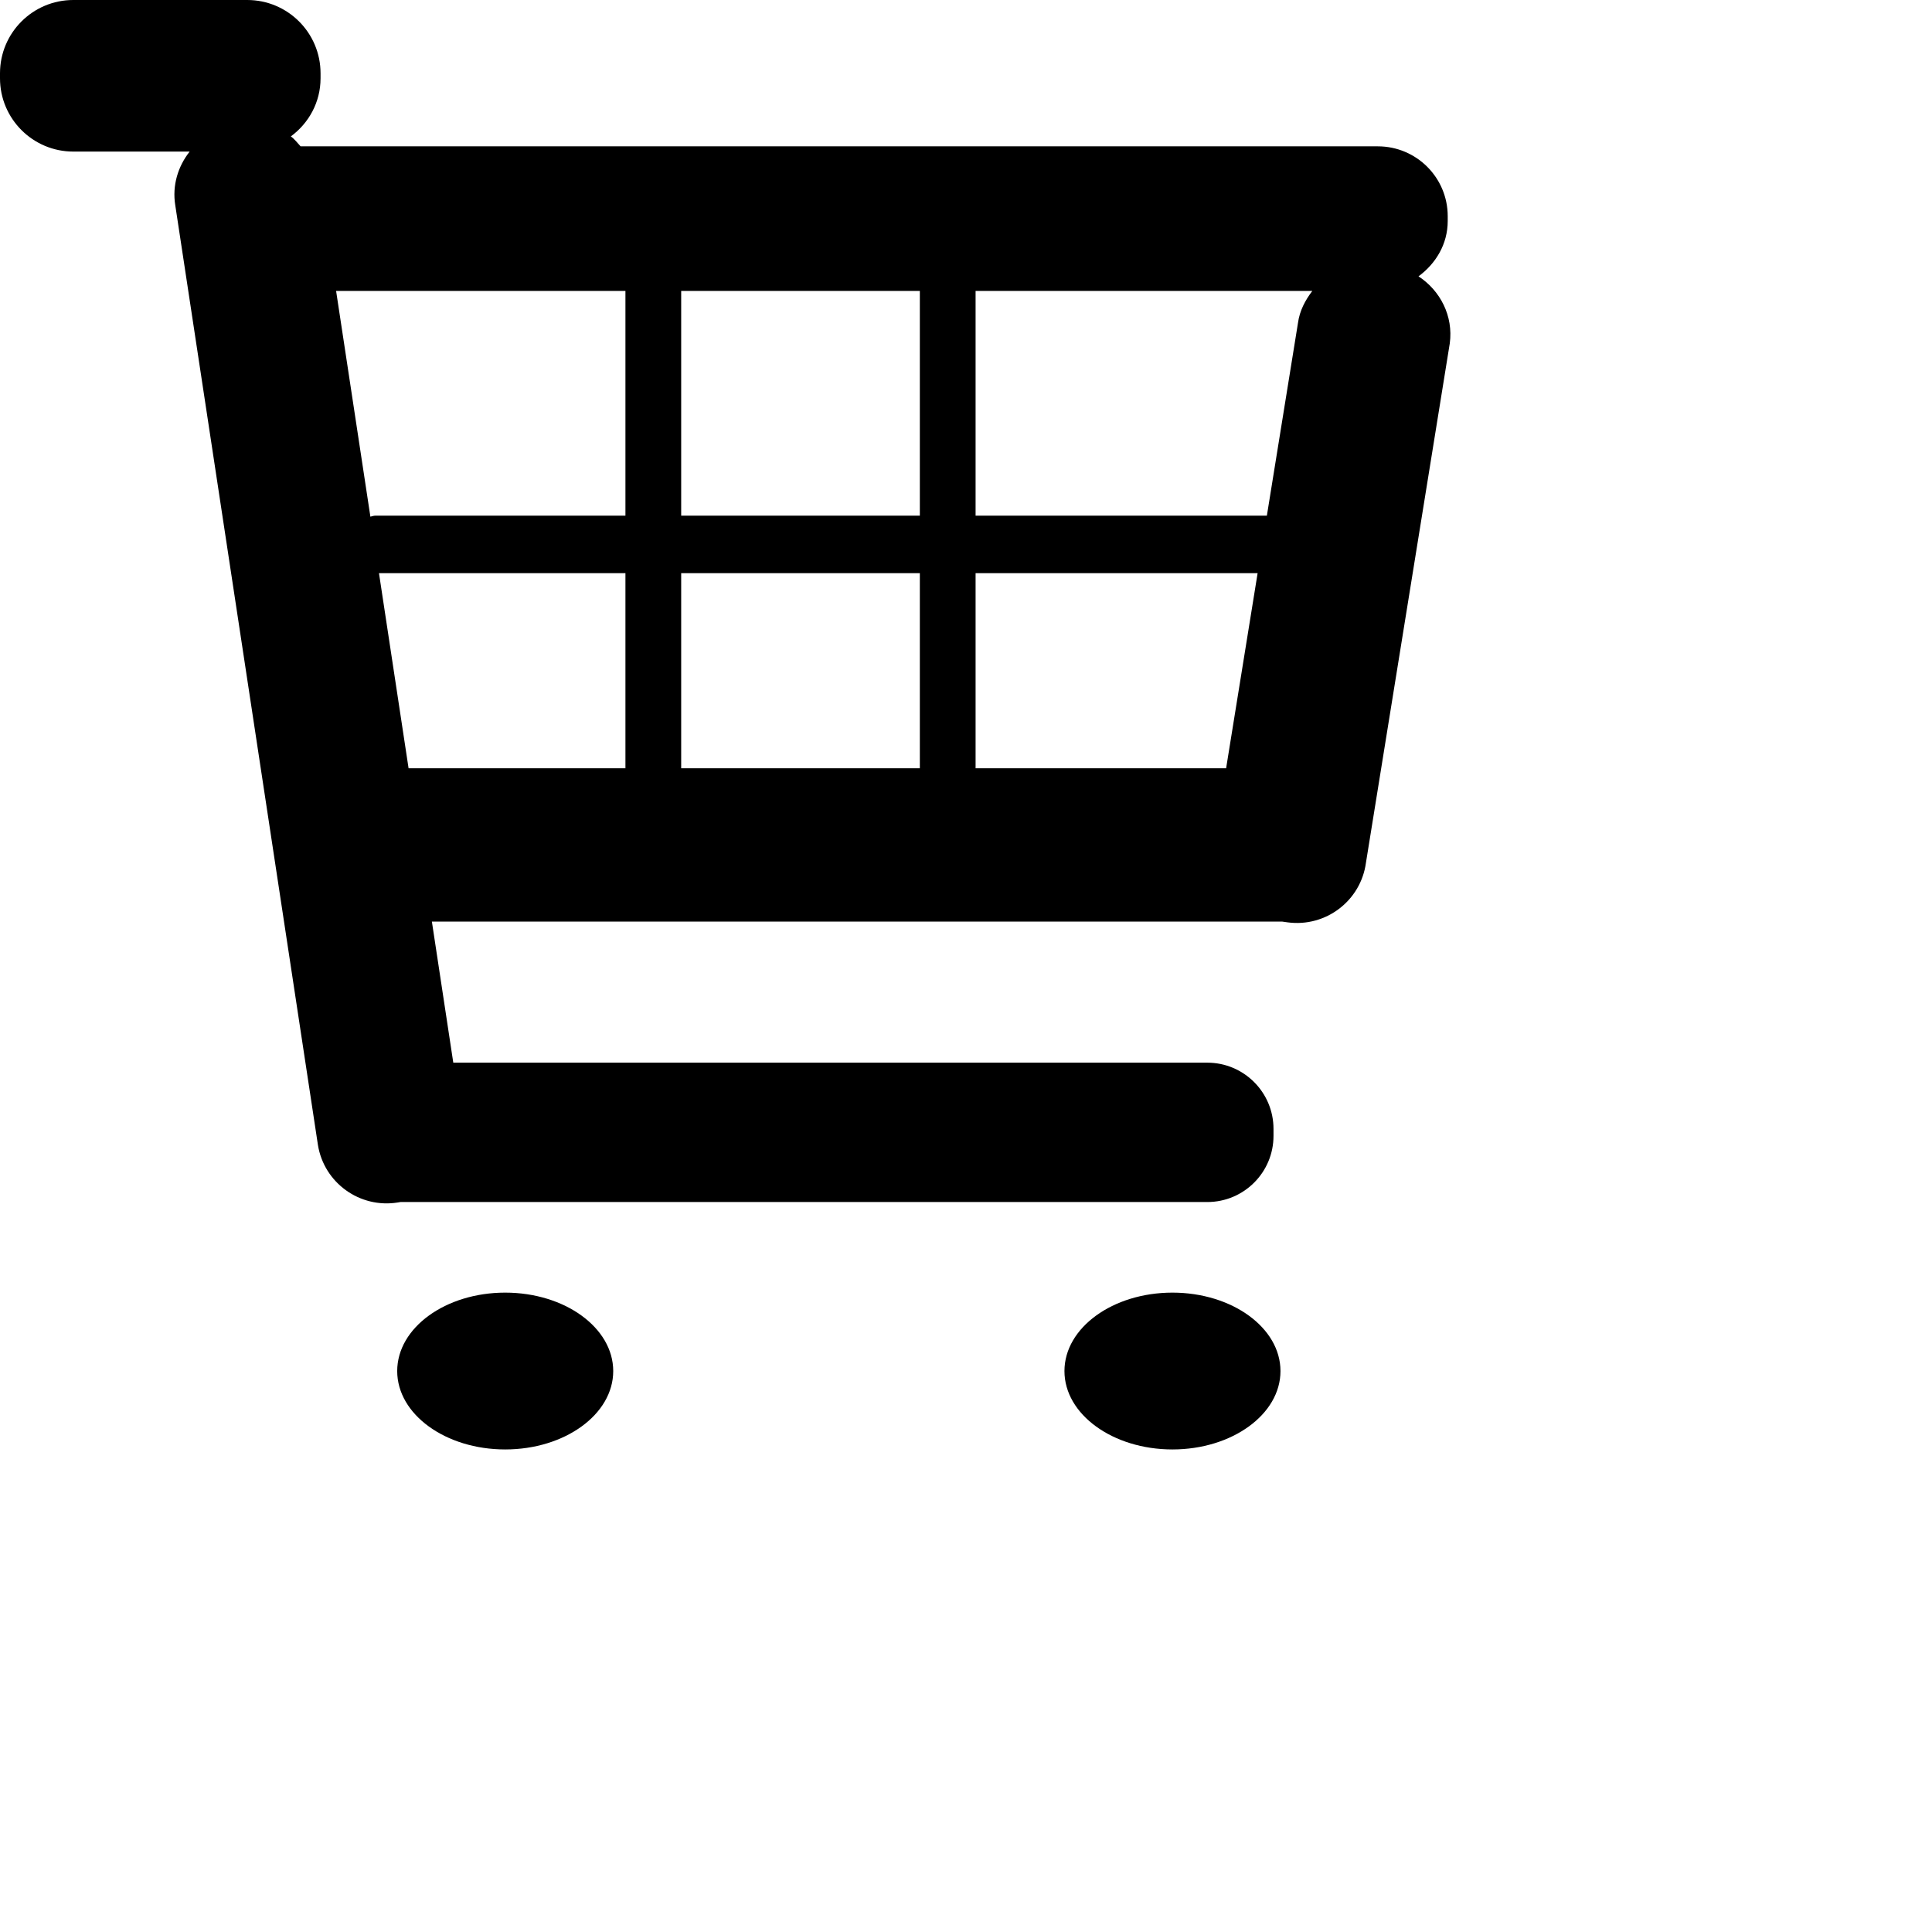 <svg
 xmlns="http://www.w3.org/2000/svg"
 xmlns:xlink="http://www.w3.org/1999/xlink"
 width="0.361in" height="0.361in">
<path fill-rule="evenodd" 
 d="M25.445,4.957 C25.835,5.212 26.072,5.668 26.006,6.159 L24.502,15.477 C24.410,16.158 23.781,16.637 23.097,16.545 L22.997,16.531 L7.747,16.531 L8.131,19.062 L21.656,19.062 C22.312,19.062 22.844,19.594 22.844,20.250 L22.844,20.375 C22.844,21.031 22.312,21.562 21.656,21.562 L7.184,21.562 L7.135,21.570 C6.454,21.680 5.813,21.218 5.703,20.539 L3.144,3.682 C3.086,3.324 3.194,2.983 3.402,2.719 L1.315,2.719 C0.589,2.719 -0.000,2.130 -0.000,1.404 L-0.000,1.315 C-0.000,0.588 0.589,-0.000 1.315,-0.000 L4.435,-0.000 C5.161,-0.000 5.750,0.588 5.750,1.315 L5.750,1.404 C5.750,1.835 5.538,2.210 5.217,2.447 C5.285,2.495 5.334,2.564 5.392,2.625 L24.715,2.625 C25.408,2.625 25.969,3.186 25.969,3.878 L25.969,3.965 C25.969,4.379 25.755,4.729 25.445,4.957 ZM21.994,13.781 L22.559,10.281 L17.500,10.281 L17.500,13.781 L21.994,13.781 ZM16.500,13.781 L16.500,10.281 L12.219,10.281 L12.219,13.781 L16.500,13.781 ZM7.329,13.781 L11.219,13.781 L11.219,10.281 L6.798,10.281 L7.329,13.781 ZM6.029,5.219 L6.644,9.268 C6.674,9.262 6.701,9.250 6.732,9.250 L11.219,9.250 L11.219,5.219 L6.029,5.219 ZM12.219,5.219 L12.219,9.250 L16.500,9.250 L16.500,5.219 L12.219,5.219 ZM17.500,5.219 L17.500,9.250 L22.725,9.250 L23.283,5.793 C23.313,5.571 23.414,5.385 23.540,5.219 L17.500,5.219 ZM9.062,23.187 C10.132,23.187 11.000,23.817 11.000,24.594 C11.000,25.370 10.132,26.000 9.062,26.000 C7.992,26.000 7.125,25.370 7.125,24.594 C7.125,23.817 7.992,23.187 9.062,23.187 ZM21.031,23.187 C22.101,23.187 22.969,23.817 22.969,24.594 C22.969,25.370 22.101,26.000 21.031,26.000 C19.961,26.000 19.094,25.370 19.094,24.594 C19.094,23.817 19.961,23.187 21.031,23.187 Z"/>
</svg>
